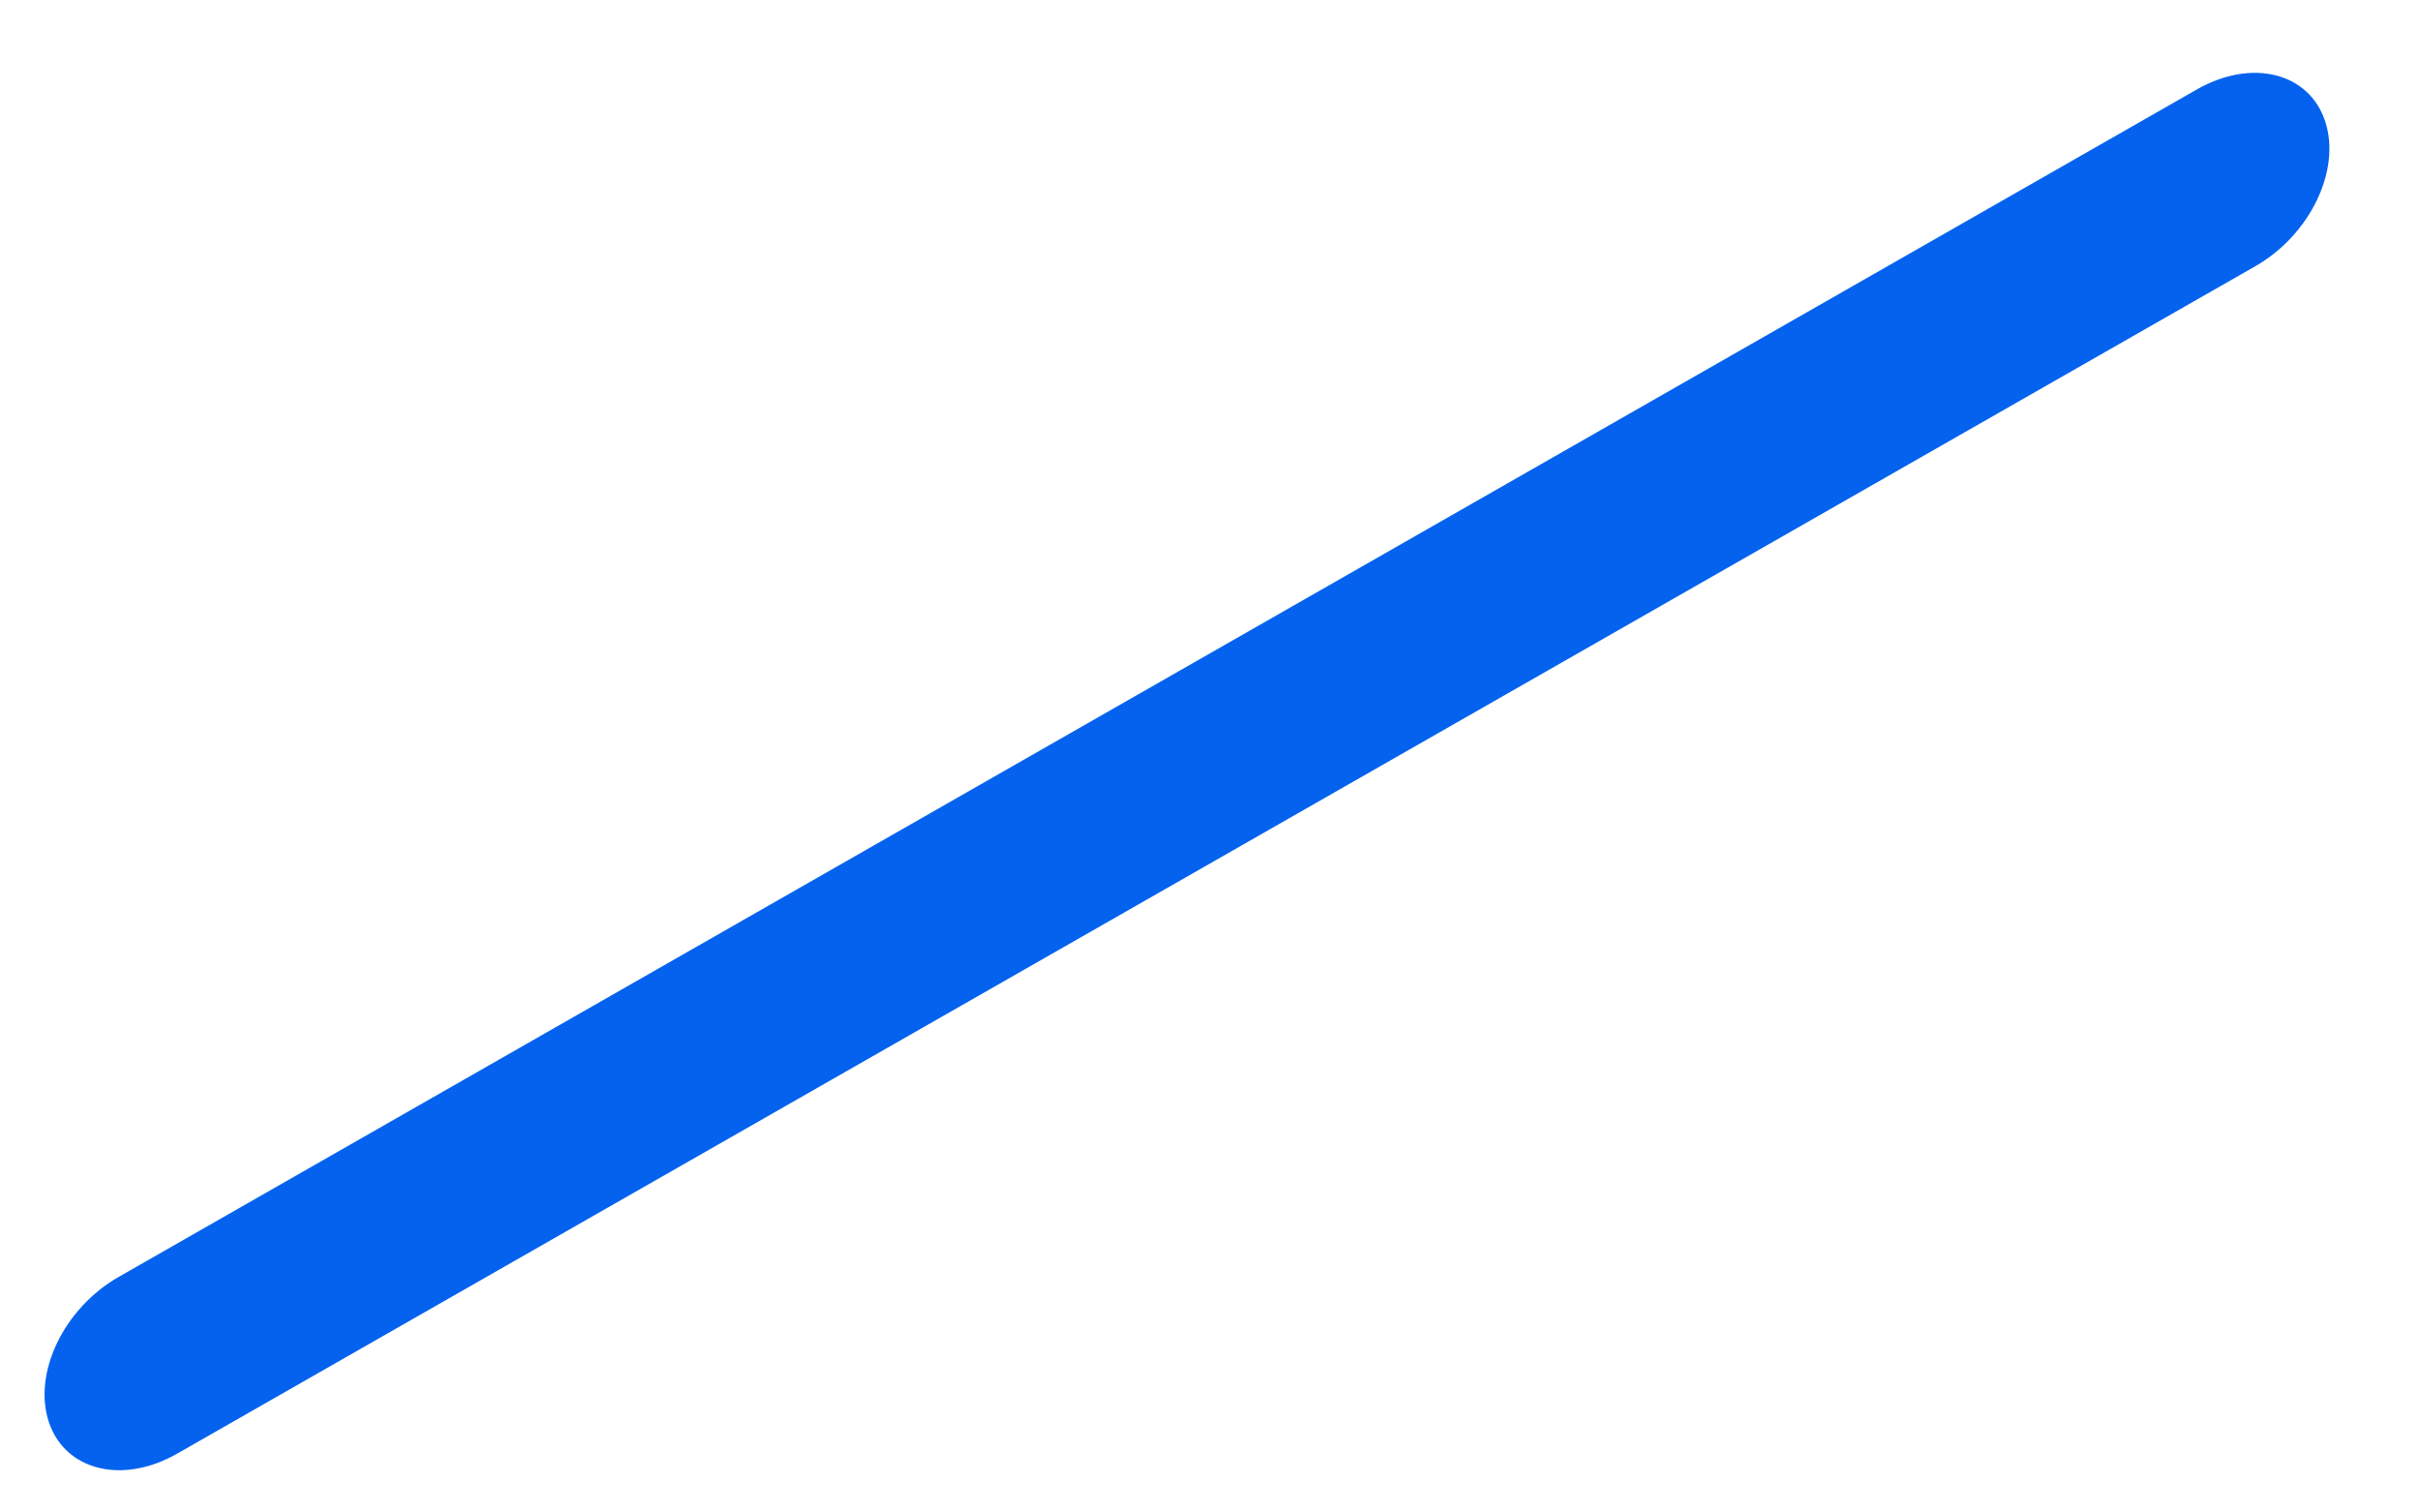 <svg width="24" height="15" viewBox="0 0 24 15" fill="none" xmlns="http://www.w3.org/2000/svg">
<path d="M22.369 2.639L1.756 14.417C1.214 14.726 0.645 14.585 0.484 14.102C0.324 13.618 0.633 12.975 1.175 12.665L21.787 0.887C22.329 0.577 22.899 0.718 23.059 1.202C23.22 1.686 22.91 2.329 22.369 2.639Z" fill="#0462EE"/>
</svg>
